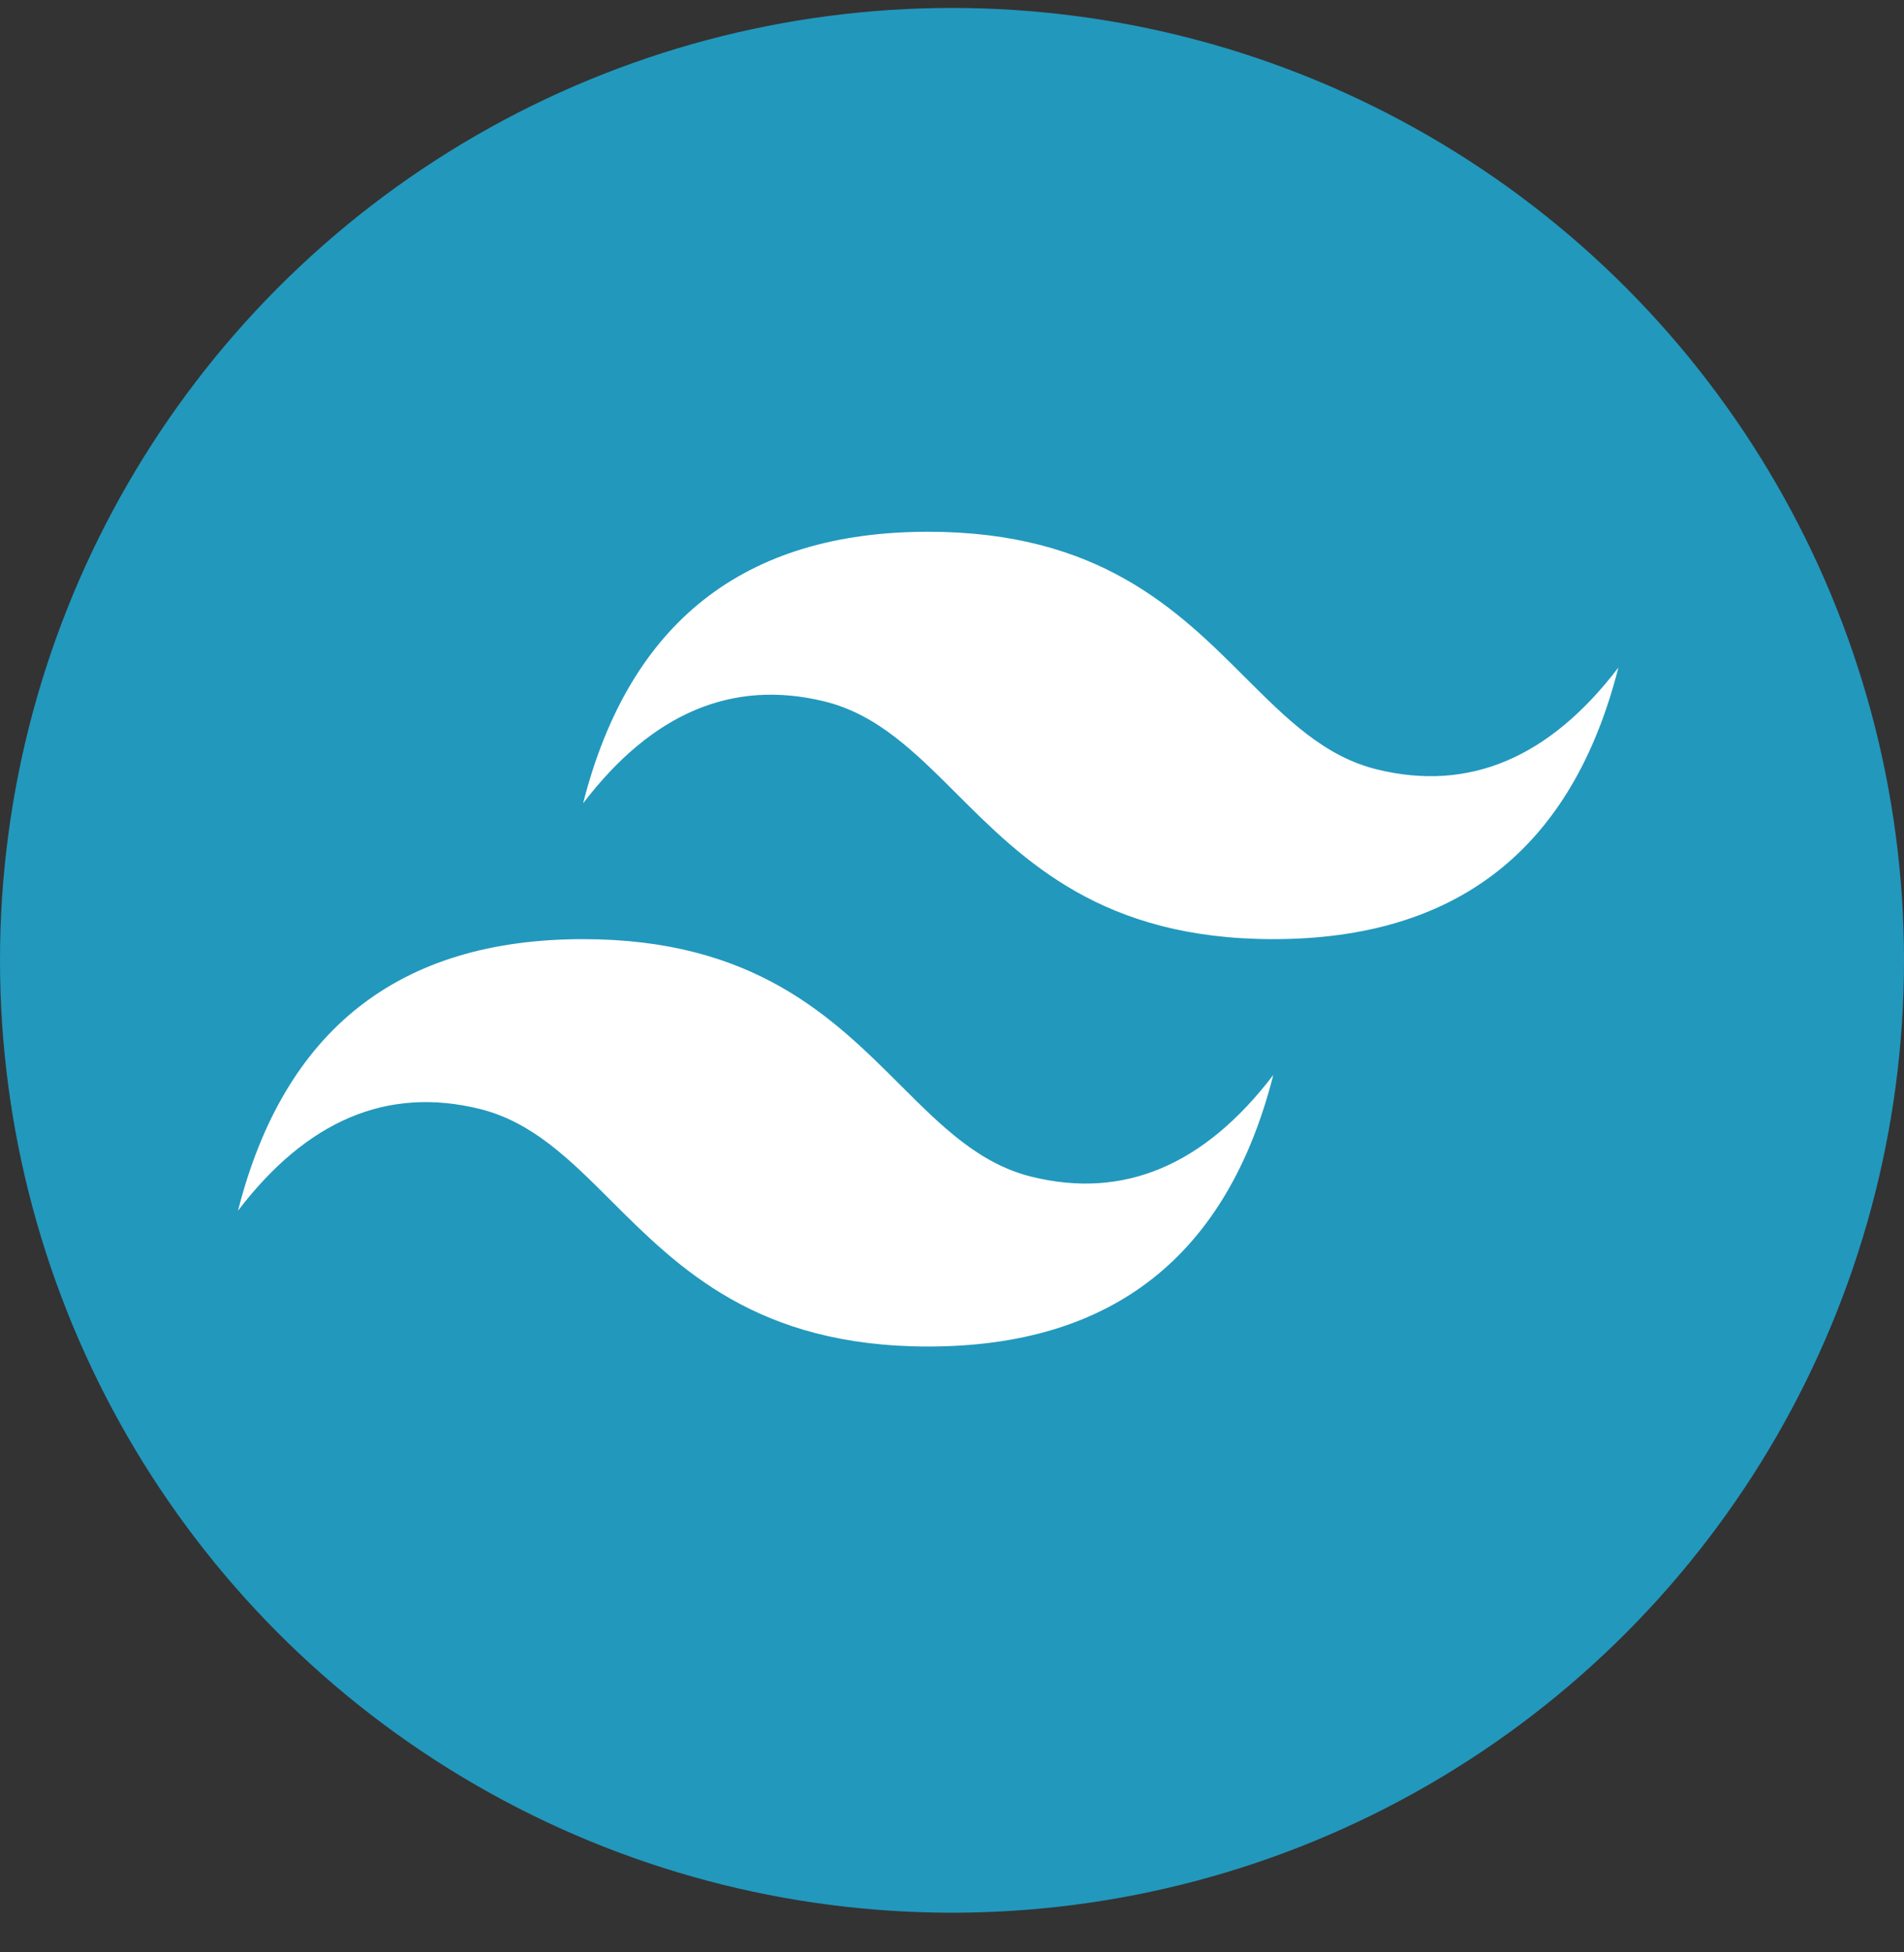 <svg width="40" height="41" viewBox="0 0 40 41" fill="none" xmlns="http://www.w3.org/2000/svg">
<rect x="0" y="0" width="40" height="41" fill="#333333" stroke="none"/>
<circle cx="20" cy="20.167" r="20" fill="#2298BD"/>
<path d="M19.5 11.167C15.633 11.167 13.217 13.068 12.25 16.87C13.7 14.969 15.392 14.256 17.325 14.731C18.428 15.003 19.216 15.79 20.089 16.661C21.511 18.08 23.156 19.722 26.75 19.722C30.617 19.722 33.033 17.821 34 14.018C32.55 15.92 30.858 16.633 28.925 16.157C27.822 15.886 27.034 15.099 26.161 14.228C24.739 12.809 23.094 11.167 19.5 11.167ZM12.25 19.722C8.383 19.722 5.967 21.623 5 25.425C6.45 23.524 8.142 22.811 10.075 23.287C11.178 23.558 11.966 24.345 12.839 25.216C14.261 26.635 15.906 28.277 19.5 28.277C23.367 28.277 25.783 26.376 26.75 22.574C25.3 24.475 23.608 25.188 21.675 24.712C20.572 24.441 19.784 23.654 18.911 22.783C17.489 21.364 15.844 19.722 12.25 19.722Z" fill="white"/>
</svg>
